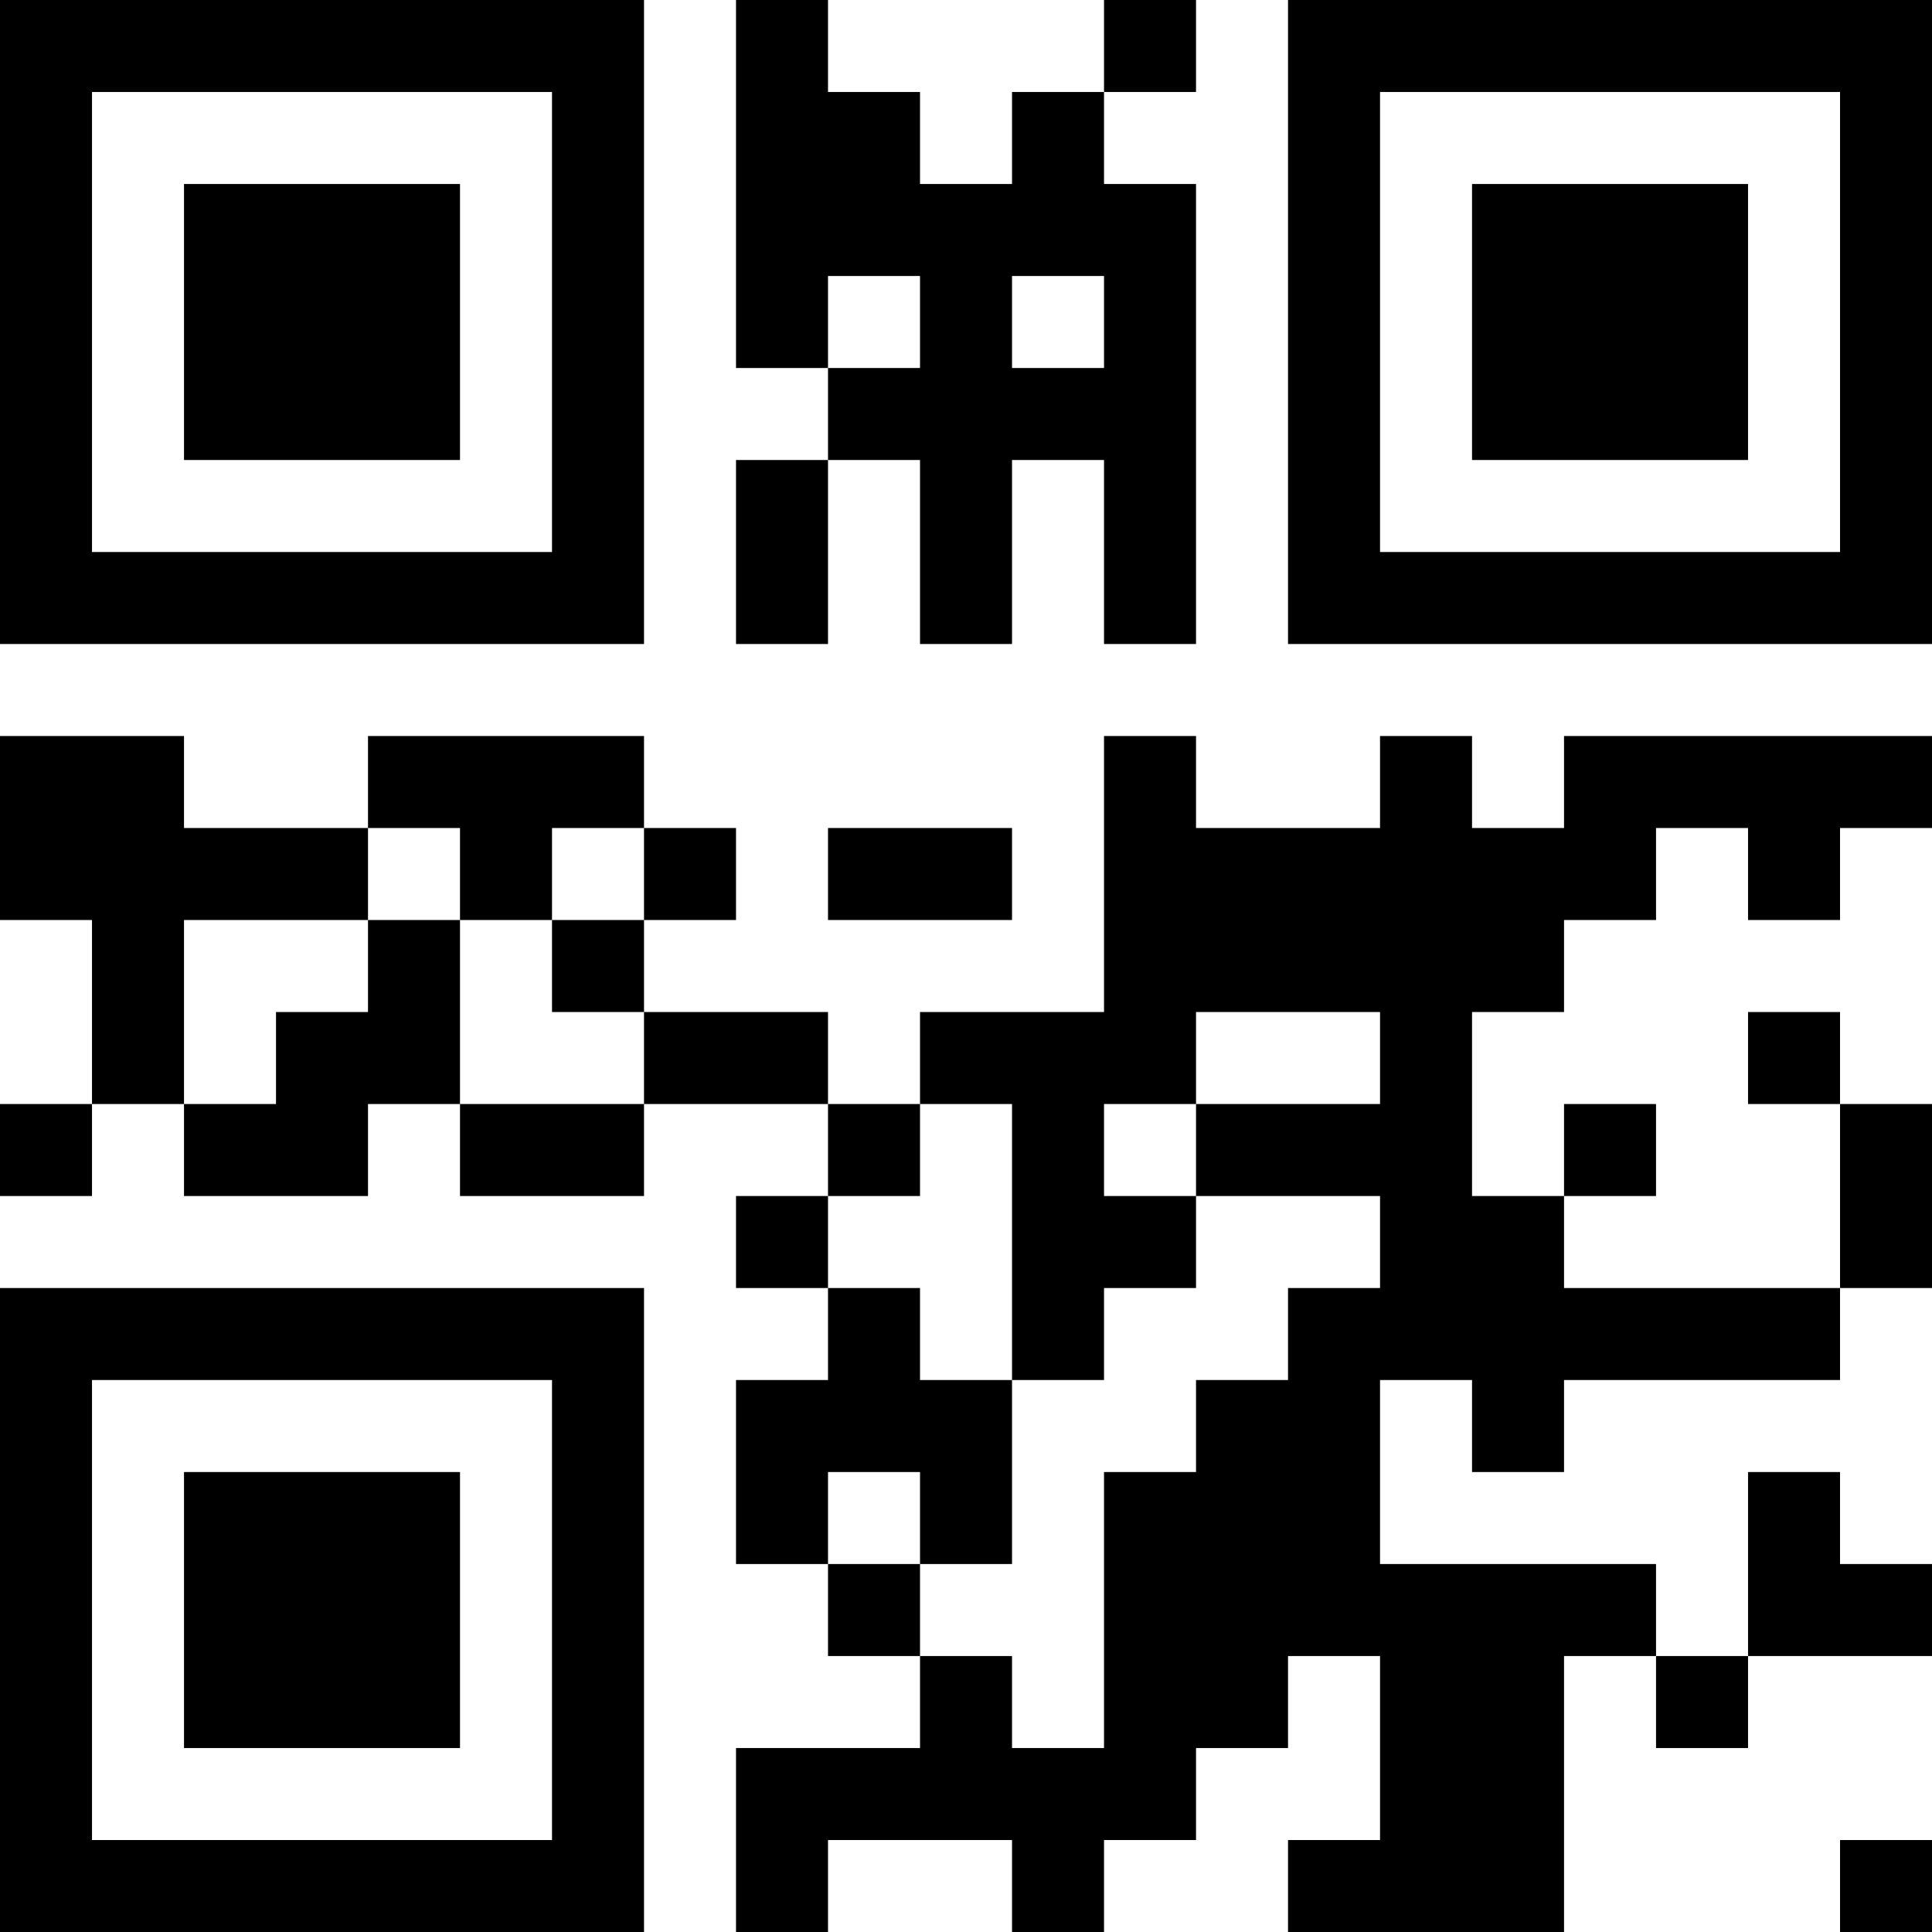 <?xml version="1.0" encoding="UTF-8"?>
<svg xmlns="http://www.w3.org/2000/svg" version="1.1" width="100" height="100" viewBox="0 0 100 100"><rect x="0" y="0" width="100" height="100" fill="#ffffff"/><g transform="scale(4.762)"><g transform="translate(0,0)"><path fill-rule="evenodd" d="M8 0L8 4L9 4L9 5L8 5L8 7L9 7L9 5L10 5L10 7L11 7L11 5L12 5L12 7L13 7L13 2L12 2L12 1L13 1L13 0L12 0L12 1L11 1L11 2L10 2L10 1L9 1L9 0ZM9 3L9 4L10 4L10 3ZM11 3L11 4L12 4L12 3ZM0 8L0 10L1 10L1 12L0 12L0 13L1 13L1 12L2 12L2 13L4 13L4 12L5 12L5 13L7 13L7 12L9 12L9 13L8 13L8 14L9 14L9 15L8 15L8 17L9 17L9 18L10 18L10 19L8 19L8 21L9 21L9 20L11 20L11 21L12 21L12 20L13 20L13 19L14 19L14 18L15 18L15 20L14 20L14 21L17 21L17 18L18 18L18 19L19 19L19 18L21 18L21 17L20 17L20 16L19 16L19 18L18 18L18 17L15 17L15 15L16 15L16 16L17 16L17 15L20 15L20 14L21 14L21 12L20 12L20 11L19 11L19 12L20 12L20 14L17 14L17 13L18 13L18 12L17 12L17 13L16 13L16 11L17 11L17 10L18 10L18 9L19 9L19 10L20 10L20 9L21 9L21 8L17 8L17 9L16 9L16 8L15 8L15 9L13 9L13 8L12 8L12 11L10 11L10 12L9 12L9 11L7 11L7 10L8 10L8 9L7 9L7 8L4 8L4 9L2 9L2 8ZM4 9L4 10L2 10L2 12L3 12L3 11L4 11L4 10L5 10L5 12L7 12L7 11L6 11L6 10L7 10L7 9L6 9L6 10L5 10L5 9ZM9 9L9 10L11 10L11 9ZM13 11L13 12L12 12L12 13L13 13L13 14L12 14L12 15L11 15L11 12L10 12L10 13L9 13L9 14L10 14L10 15L11 15L11 17L10 17L10 16L9 16L9 17L10 17L10 18L11 18L11 19L12 19L12 16L13 16L13 15L14 15L14 14L15 14L15 13L13 13L13 12L15 12L15 11ZM20 20L20 21L21 21L21 20ZM0 0L0 7L7 7L7 0ZM1 1L1 6L6 6L6 1ZM2 2L2 5L5 5L5 2ZM14 0L14 7L21 7L21 0ZM15 1L15 6L20 6L20 1ZM16 2L16 5L19 5L19 2ZM0 14L0 21L7 21L7 14ZM1 15L1 20L6 20L6 15ZM2 16L2 19L5 19L5 16Z" fill="#000000"/></g></g></svg>
